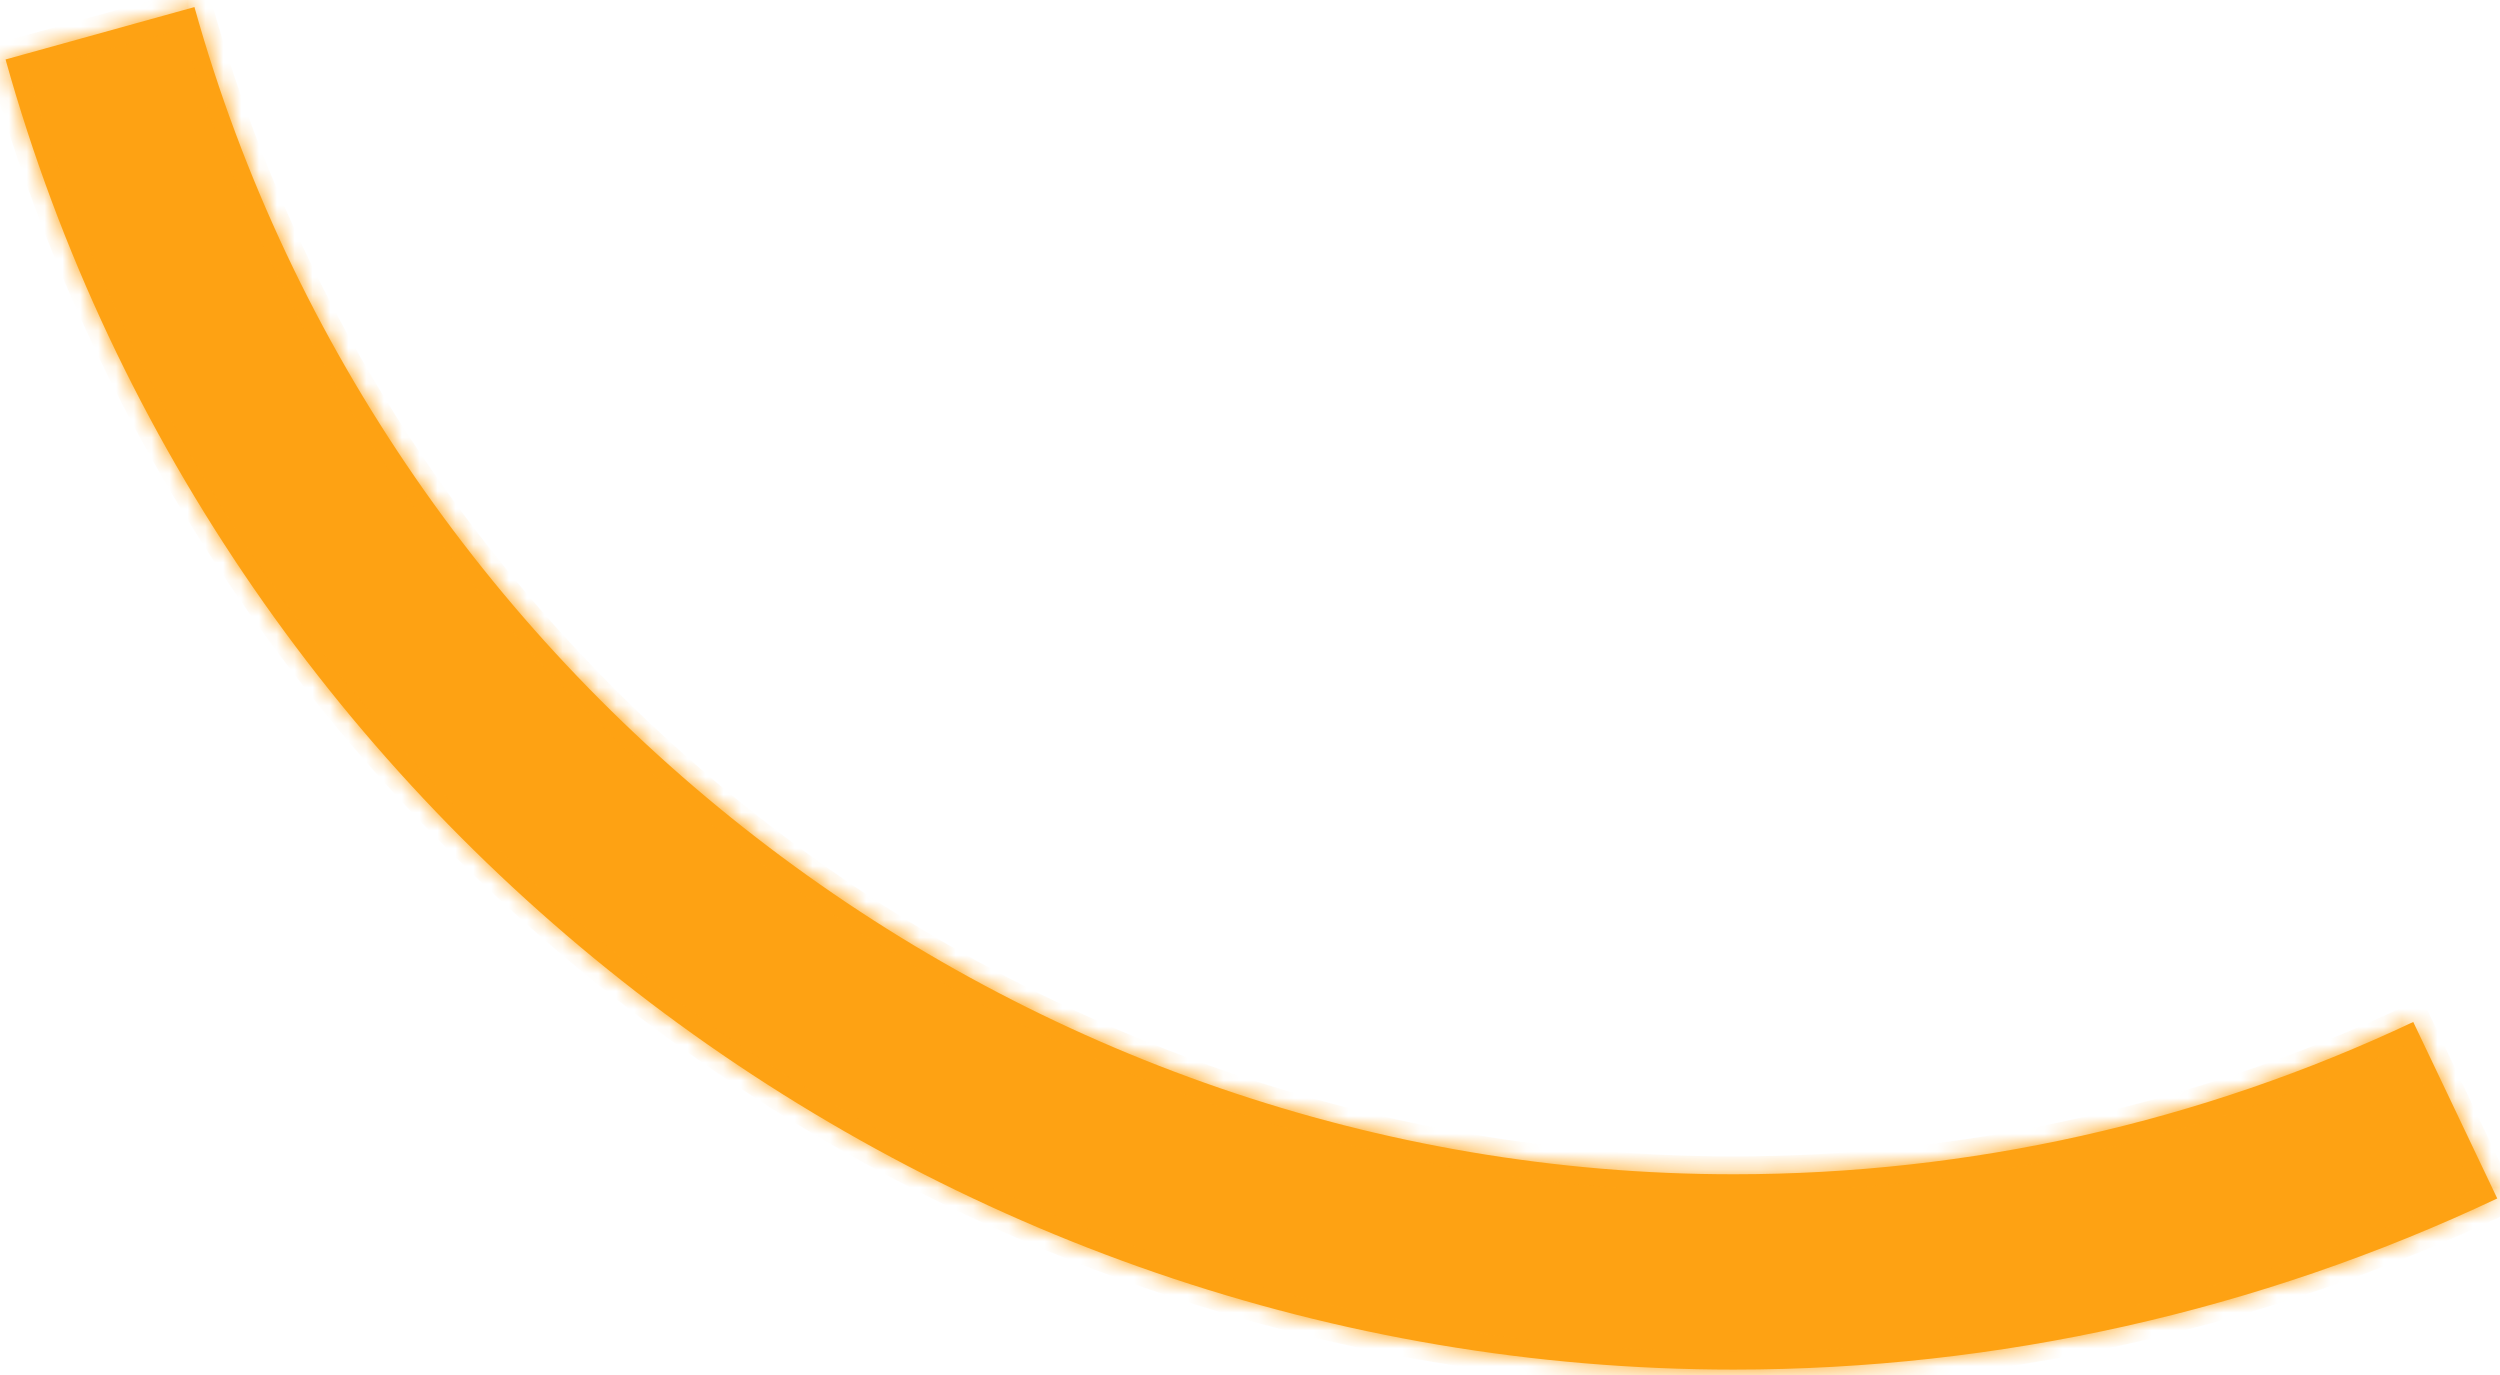 ﻿<?xml version="1.0" encoding="utf-8"?>
<svg version="1.1" xmlns:xlink="http://www.w3.org/1999/xlink" width="140px" height="77px" xmlns="http://www.w3.org/2000/svg">
  <defs>
    <mask fill="white" id="clip280">
      <path d="M 139.846 67.114  C 139.846 67.114  135.142 57.23  135.142 57.23  C 123.248 62.846  110.25 65.759  97.087 65.759  C 57.198 65.759  21.589 38.672  10.889 0.396  C 10.889 0.396  0.311 3.33  0.311 3.33  C 12.333 46.337  52.267 76.697  97.087 76.697  C 111.877 76.697  126.481 73.424  139.846 67.114  Z " fill-rule="evenodd" />
    </mask>
  </defs>
  <g transform="matrix(1 0 0 1 -165 -1035 )">
    <path d="M 139.846 67.114  C 139.846 67.114  135.142 57.23  135.142 57.23  C 123.248 62.846  110.25 65.759  97.087 65.759  C 57.198 65.759  21.589 38.672  10.889 0.396  C 10.889 0.396  0.311 3.33  0.311 3.33  C 12.333 46.337  52.267 76.697  97.087 76.697  C 111.877 76.697  126.481 73.424  139.846 67.114  Z " fill-rule="nonzero" fill="#fea213" stroke="none" transform="matrix(1 0 0 1 165 1035 )" />
    <path d="M 139.846 67.114  C 139.846 67.114  135.142 57.23  135.142 57.23  C 123.248 62.846  110.25 65.759  97.087 65.759  C 57.198 65.759  21.589 38.672  10.889 0.396  C 10.889 0.396  0.311 3.33  0.311 3.33  C 12.333 46.337  52.267 76.697  97.087 76.697  C 111.877 76.697  126.481 73.424  139.846 67.114  Z " stroke-width="2" stroke="#fea213" fill="none" transform="matrix(1 0 0 1 165 1035 )" mask="url(#clip280)" />
  </g>
</svg>